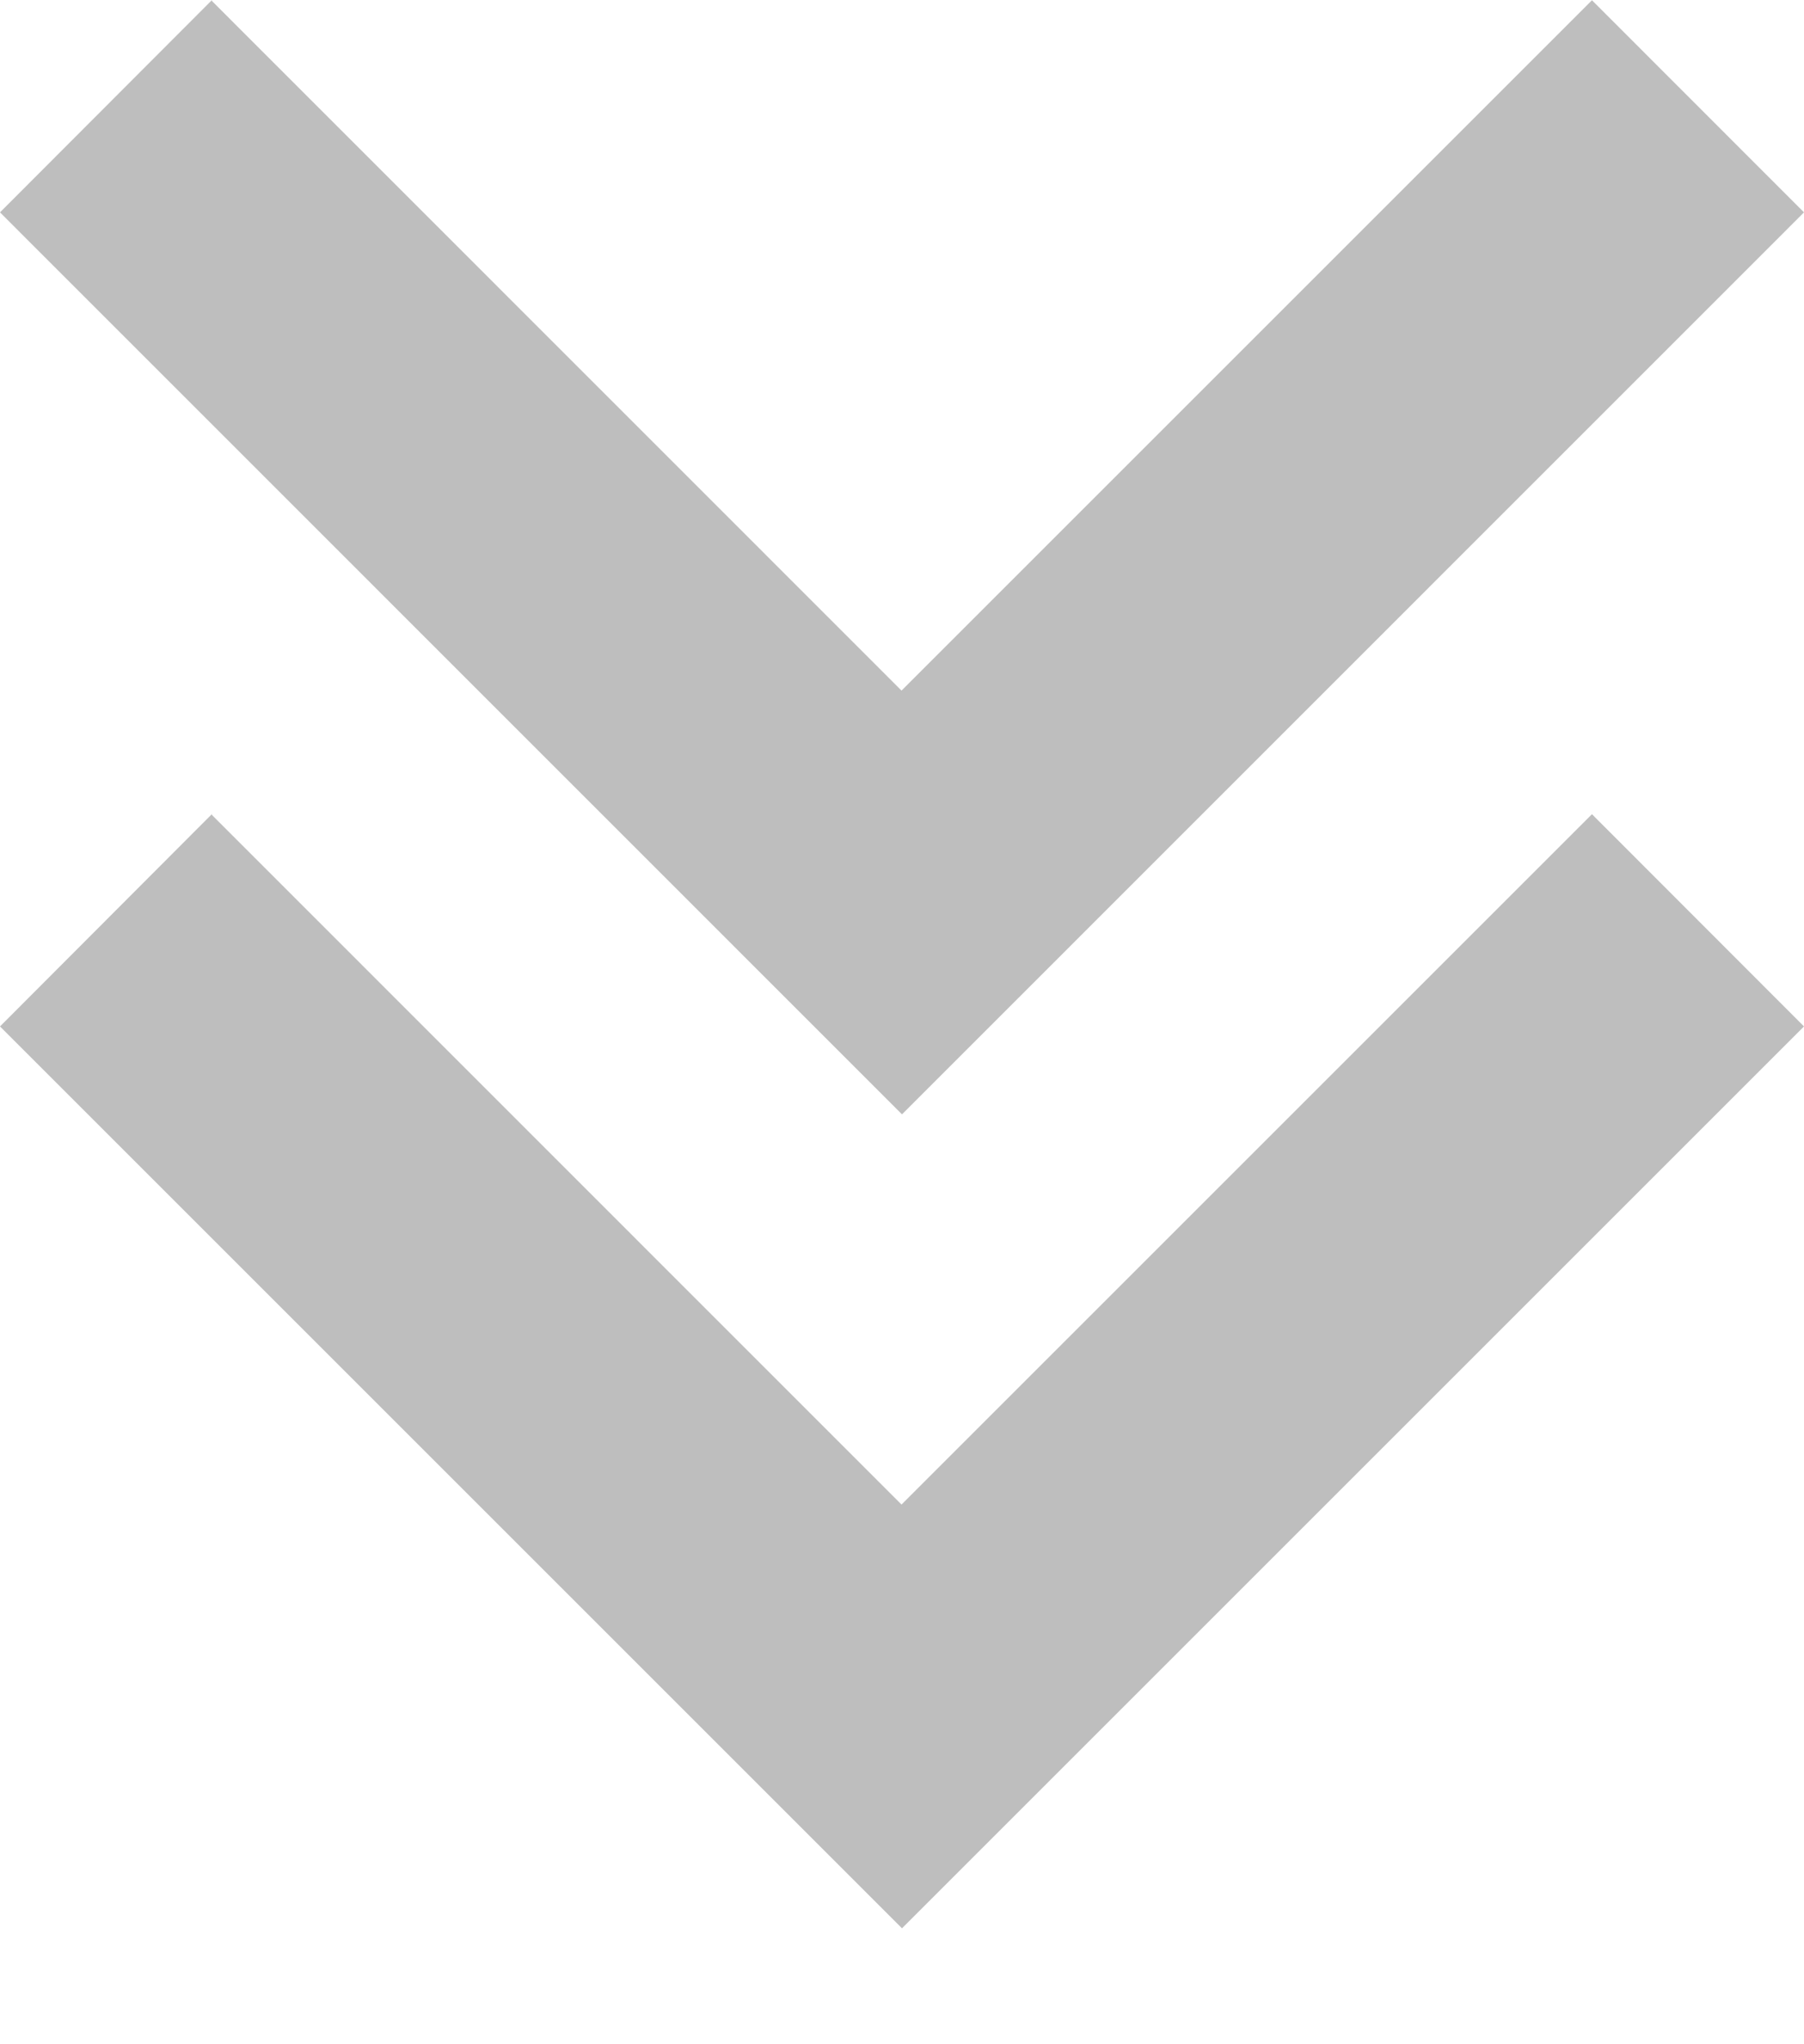 <svg width="15" height="17" viewBox="0 0 15 17" fill="none" xmlns="http://www.w3.org/2000/svg">
<path d="M1.763 -7.62939e-06L0 1.766L7.5 9.267L15 1.766L13.237 0.002L7.496 5.743L1.756 0.002L1.763 -7.62939e-06ZM1.763 6.769L0 8.536L7.5 16.036L15 8.536L13.237 6.771L7.496 12.512L1.756 6.771L1.763 6.769Z" fill="#BEBEBE"/>
</svg>
